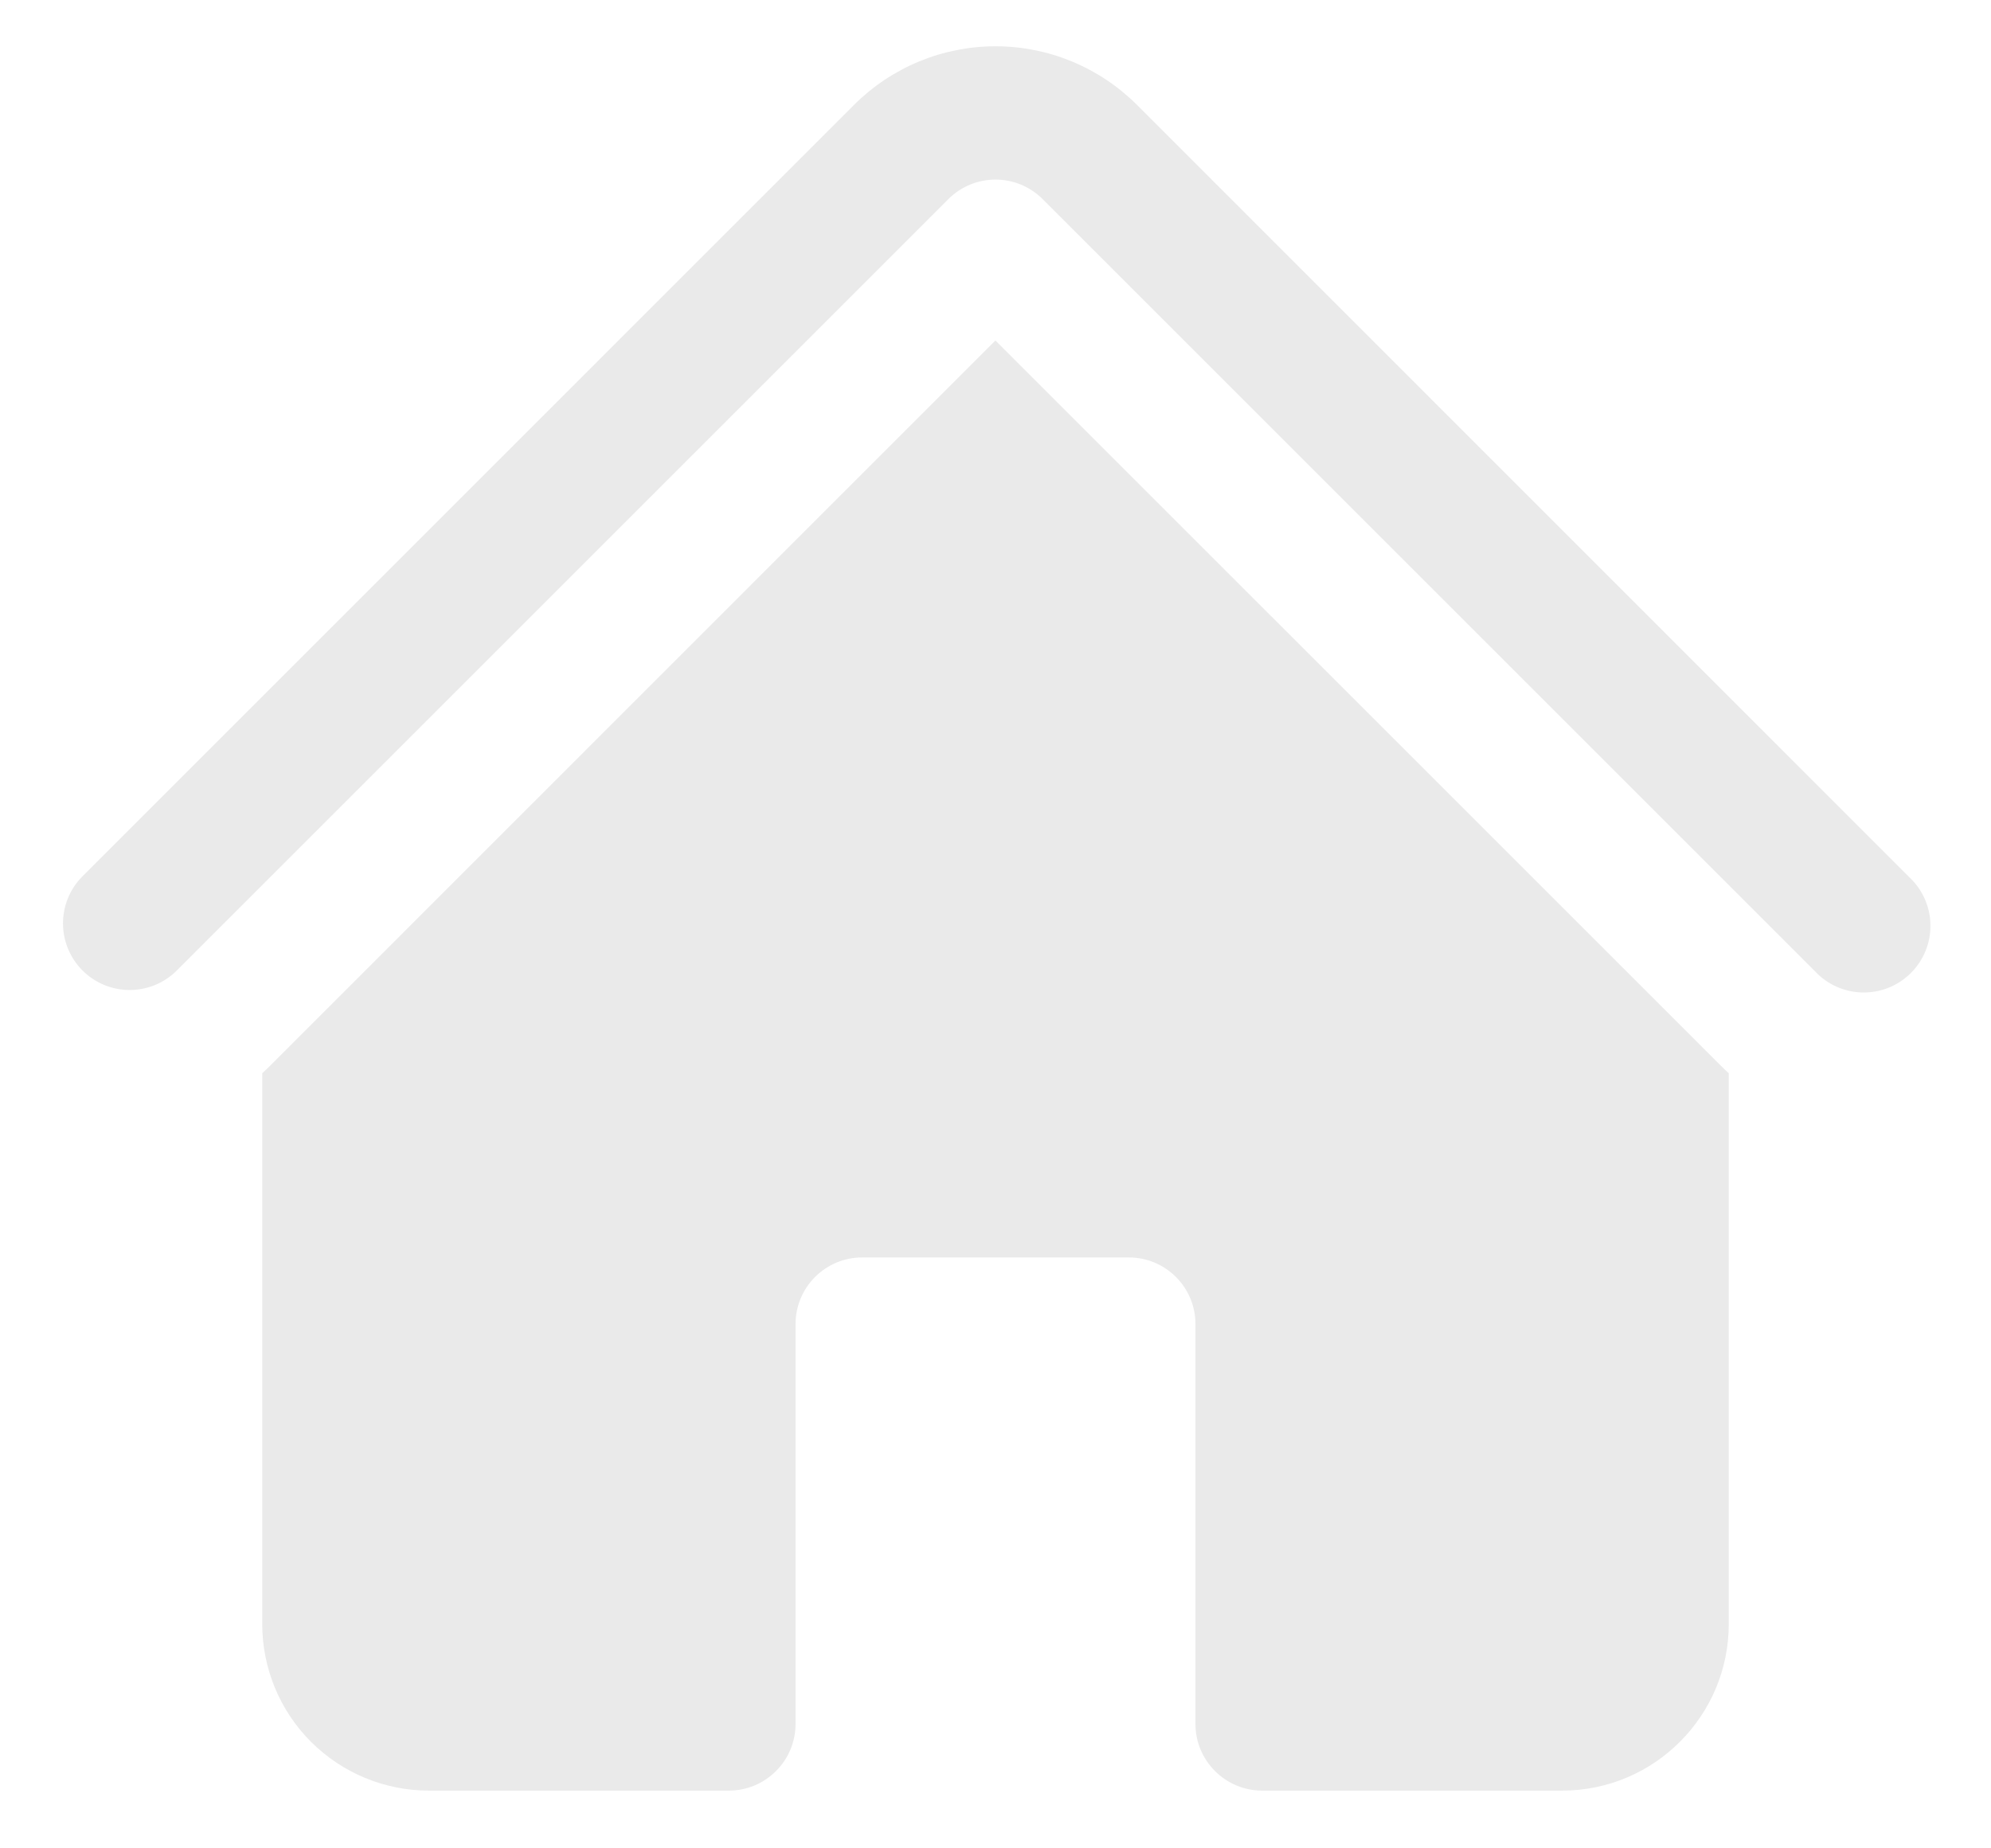 <svg width="28" height="26" viewBox="0 0 28 26" fill="none" xmlns="http://www.w3.org/2000/svg">
    <path
            d="M13.338 2.8C13.513 2.625 13.752 2.526 14 2.526C14.248 2.526 14.487 2.625 14.662 2.8L25.525 13.663C25.611 13.755 25.714 13.829 25.829 13.88C25.944 13.931 26.069 13.959 26.194 13.961C26.32 13.963 26.445 13.94 26.562 13.893C26.679 13.846 26.785 13.775 26.874 13.686C26.963 13.597 27.033 13.491 27.08 13.375C27.127 13.258 27.151 13.133 27.148 13.007C27.146 12.881 27.119 12.757 27.067 12.642C27.016 12.527 26.942 12.424 26.85 12.338L15.989 1.475C15.728 1.214 15.418 1.007 15.076 0.865C14.735 0.724 14.369 0.651 14 0.651C13.631 0.651 13.265 0.724 12.924 0.865C12.582 1.007 12.272 1.214 12.011 1.475L1.149 12.338C0.978 12.514 0.884 12.751 0.886 12.997C0.888 13.243 0.987 13.478 1.161 13.652C1.335 13.826 1.57 13.924 1.816 13.926C2.062 13.928 2.298 13.834 2.475 13.663L13.338 2.8Z"
            fill="#EAEAEA" />
    <path
            d="M14 4.791L24.199 14.989C24.236 15.027 24.274 15.062 24.312 15.097V22.844C24.312 24.138 23.262 25.188 21.969 25.188H17.75C17.501 25.188 17.263 25.089 17.087 24.913C16.911 24.738 16.812 24.499 16.812 24.251V18.626C16.812 18.377 16.714 18.139 16.538 17.963C16.362 17.787 16.124 17.688 15.875 17.688H12.125C11.876 17.688 11.638 17.787 11.462 17.963C11.286 18.139 11.188 18.377 11.188 18.626V24.251C11.188 24.499 11.089 24.738 10.913 24.913C10.737 25.089 10.499 25.188 10.25 25.188H6.031C5.41 25.188 4.814 24.941 4.374 24.502C3.934 24.062 3.688 23.466 3.688 22.844V15.097C3.726 15.062 3.764 15.026 3.801 14.989L14 4.788V4.791Z"
            fill="#EAEAEA" />
</svg>